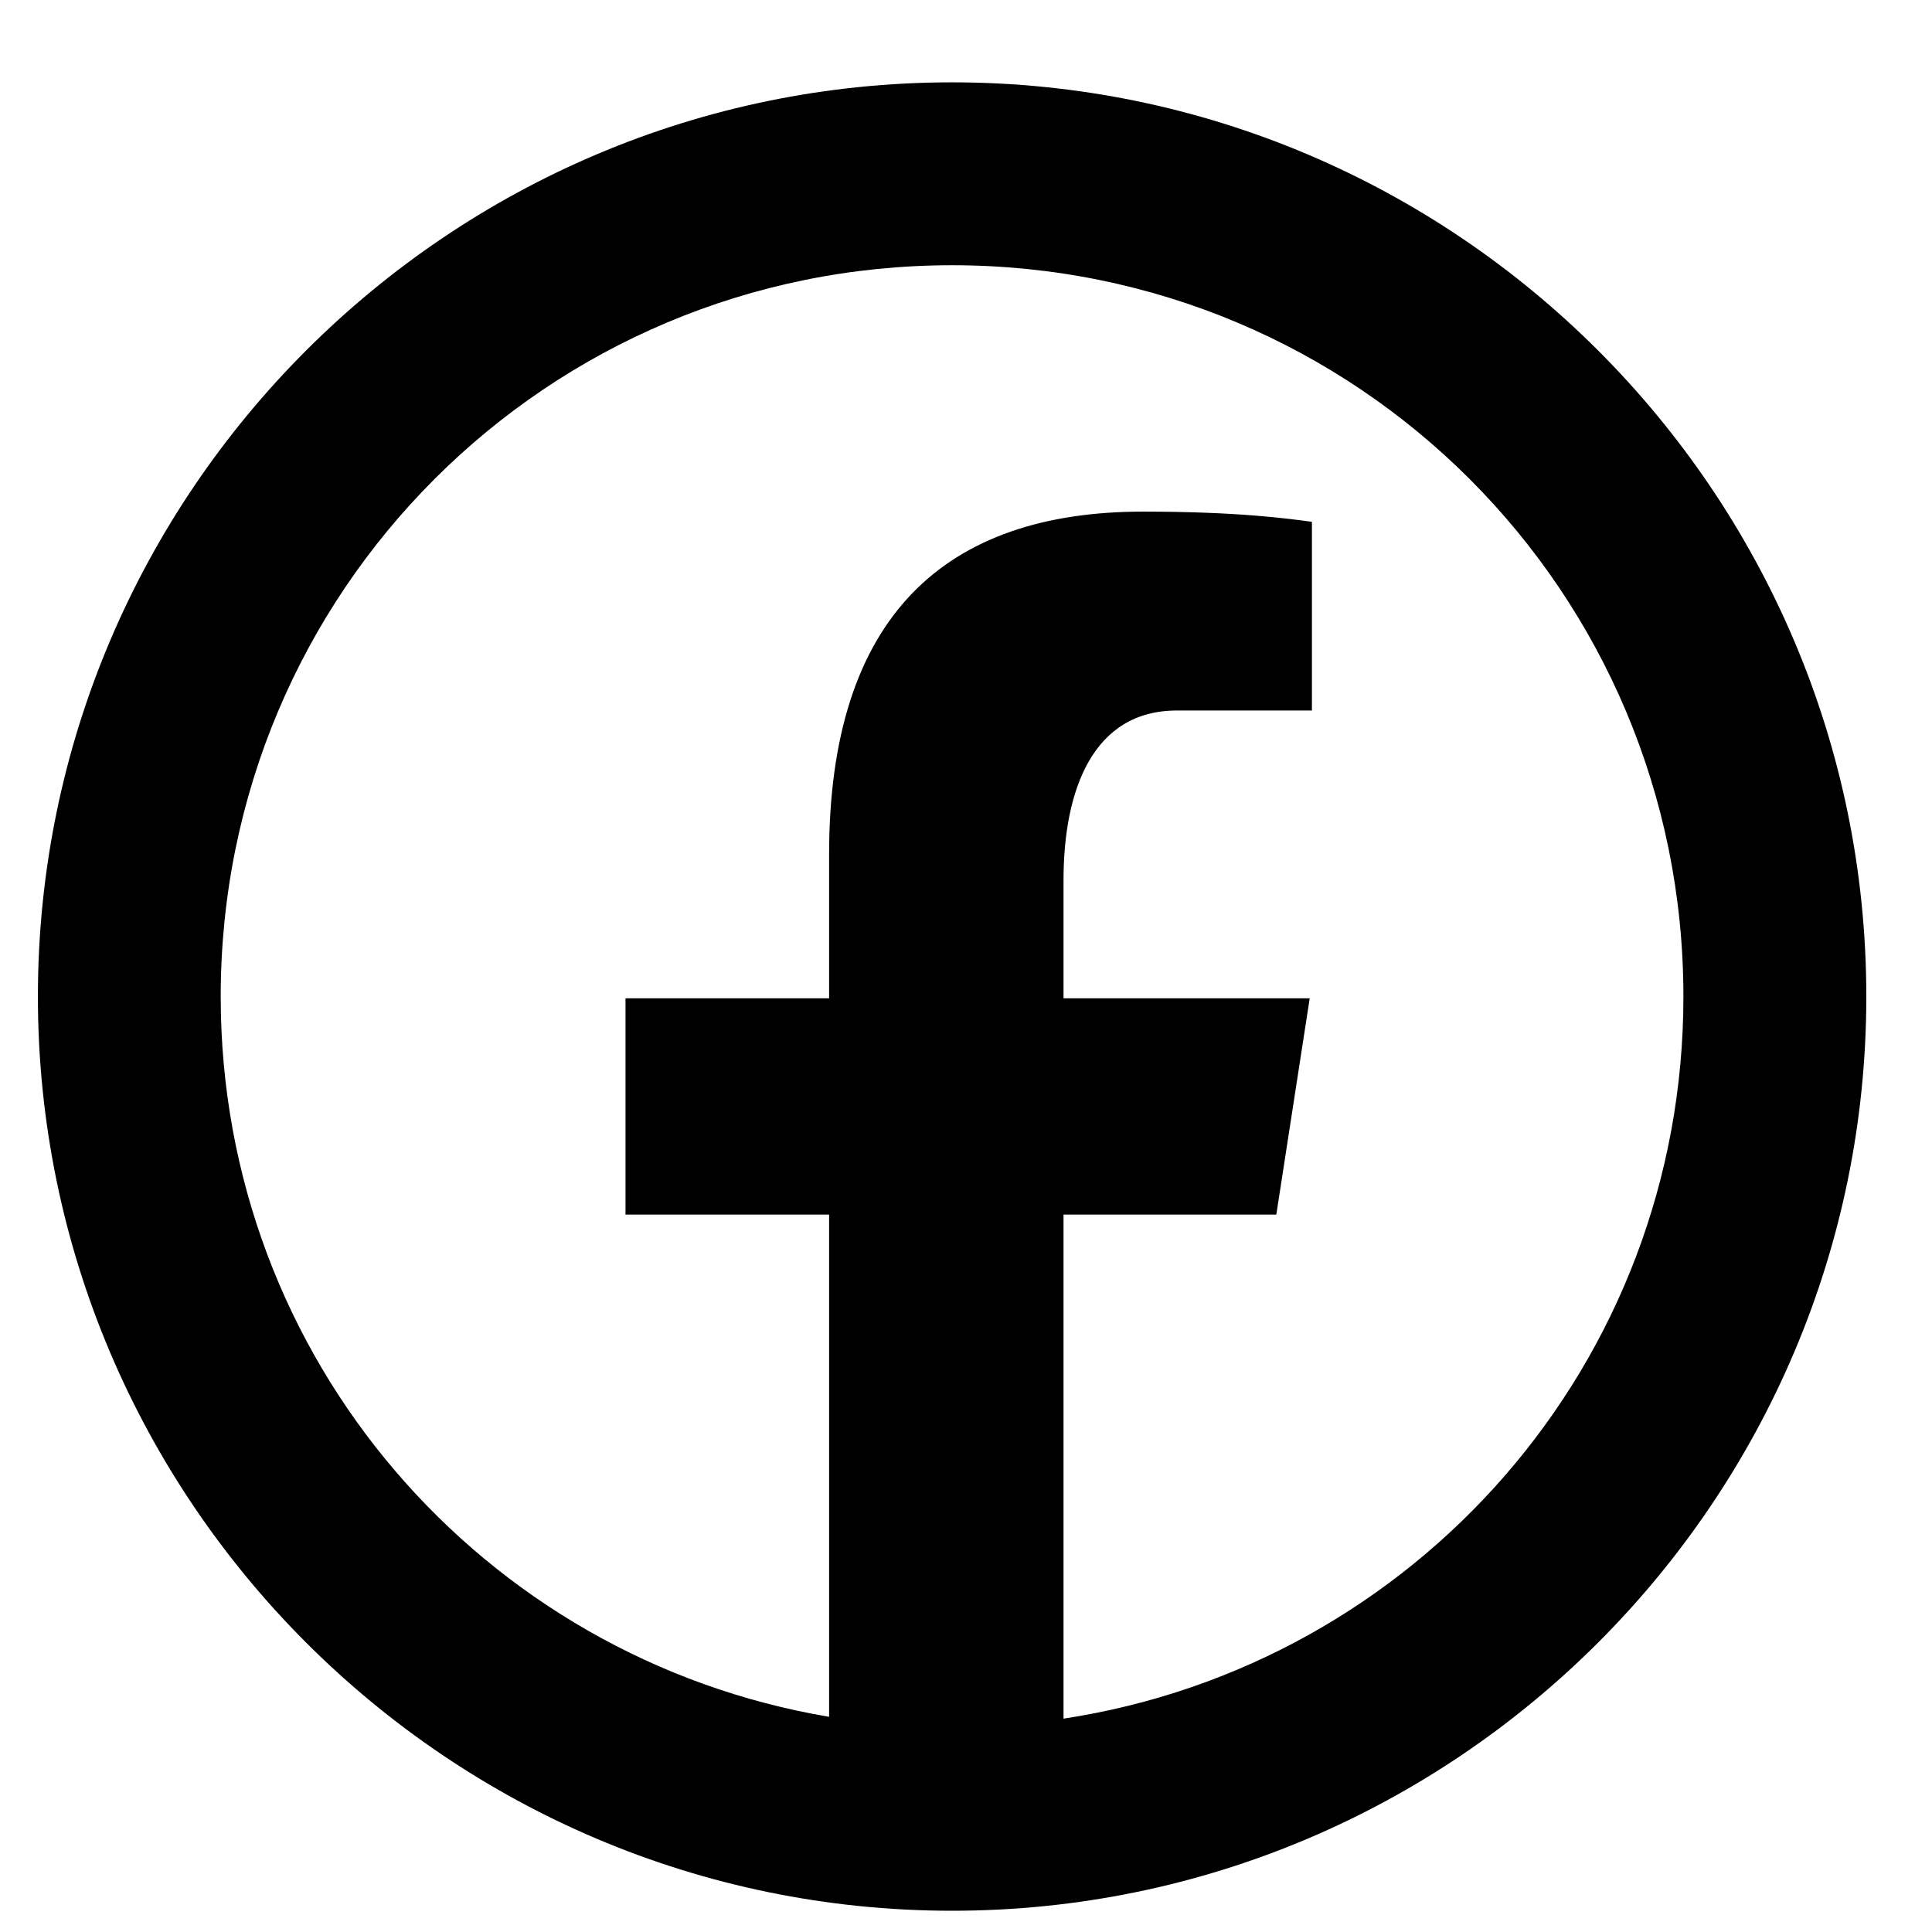 <svg width="21" height="21" viewBox="0 0 21 21" fill="none" xmlns="http://www.w3.org/2000/svg">
<path id="Vector" d="M10.349 0.895C4.873 0.895 0.412 5.356 0.412 10.832C0.412 16.308 4.873 20.769 10.349 20.769C15.825 20.769 20.286 16.308 20.286 10.832C20.286 5.356 15.825 0.895 10.349 0.895ZM10.349 2.883C14.751 2.883 18.298 6.43 18.298 10.832C18.298 14.821 15.382 18.099 11.56 18.681V13.202H13.873L14.236 10.851H11.56V9.567C11.56 8.59 11.878 7.723 12.792 7.723H14.26V5.672C14.001 5.637 13.456 5.561 12.426 5.561C10.273 5.561 9.012 6.698 9.012 9.287V10.851H6.799V13.202H9.012V18.661C5.252 18.027 2.399 14.777 2.399 10.832C2.399 6.43 5.947 2.883 10.349 2.883Z" fill="black"/>
</svg>
